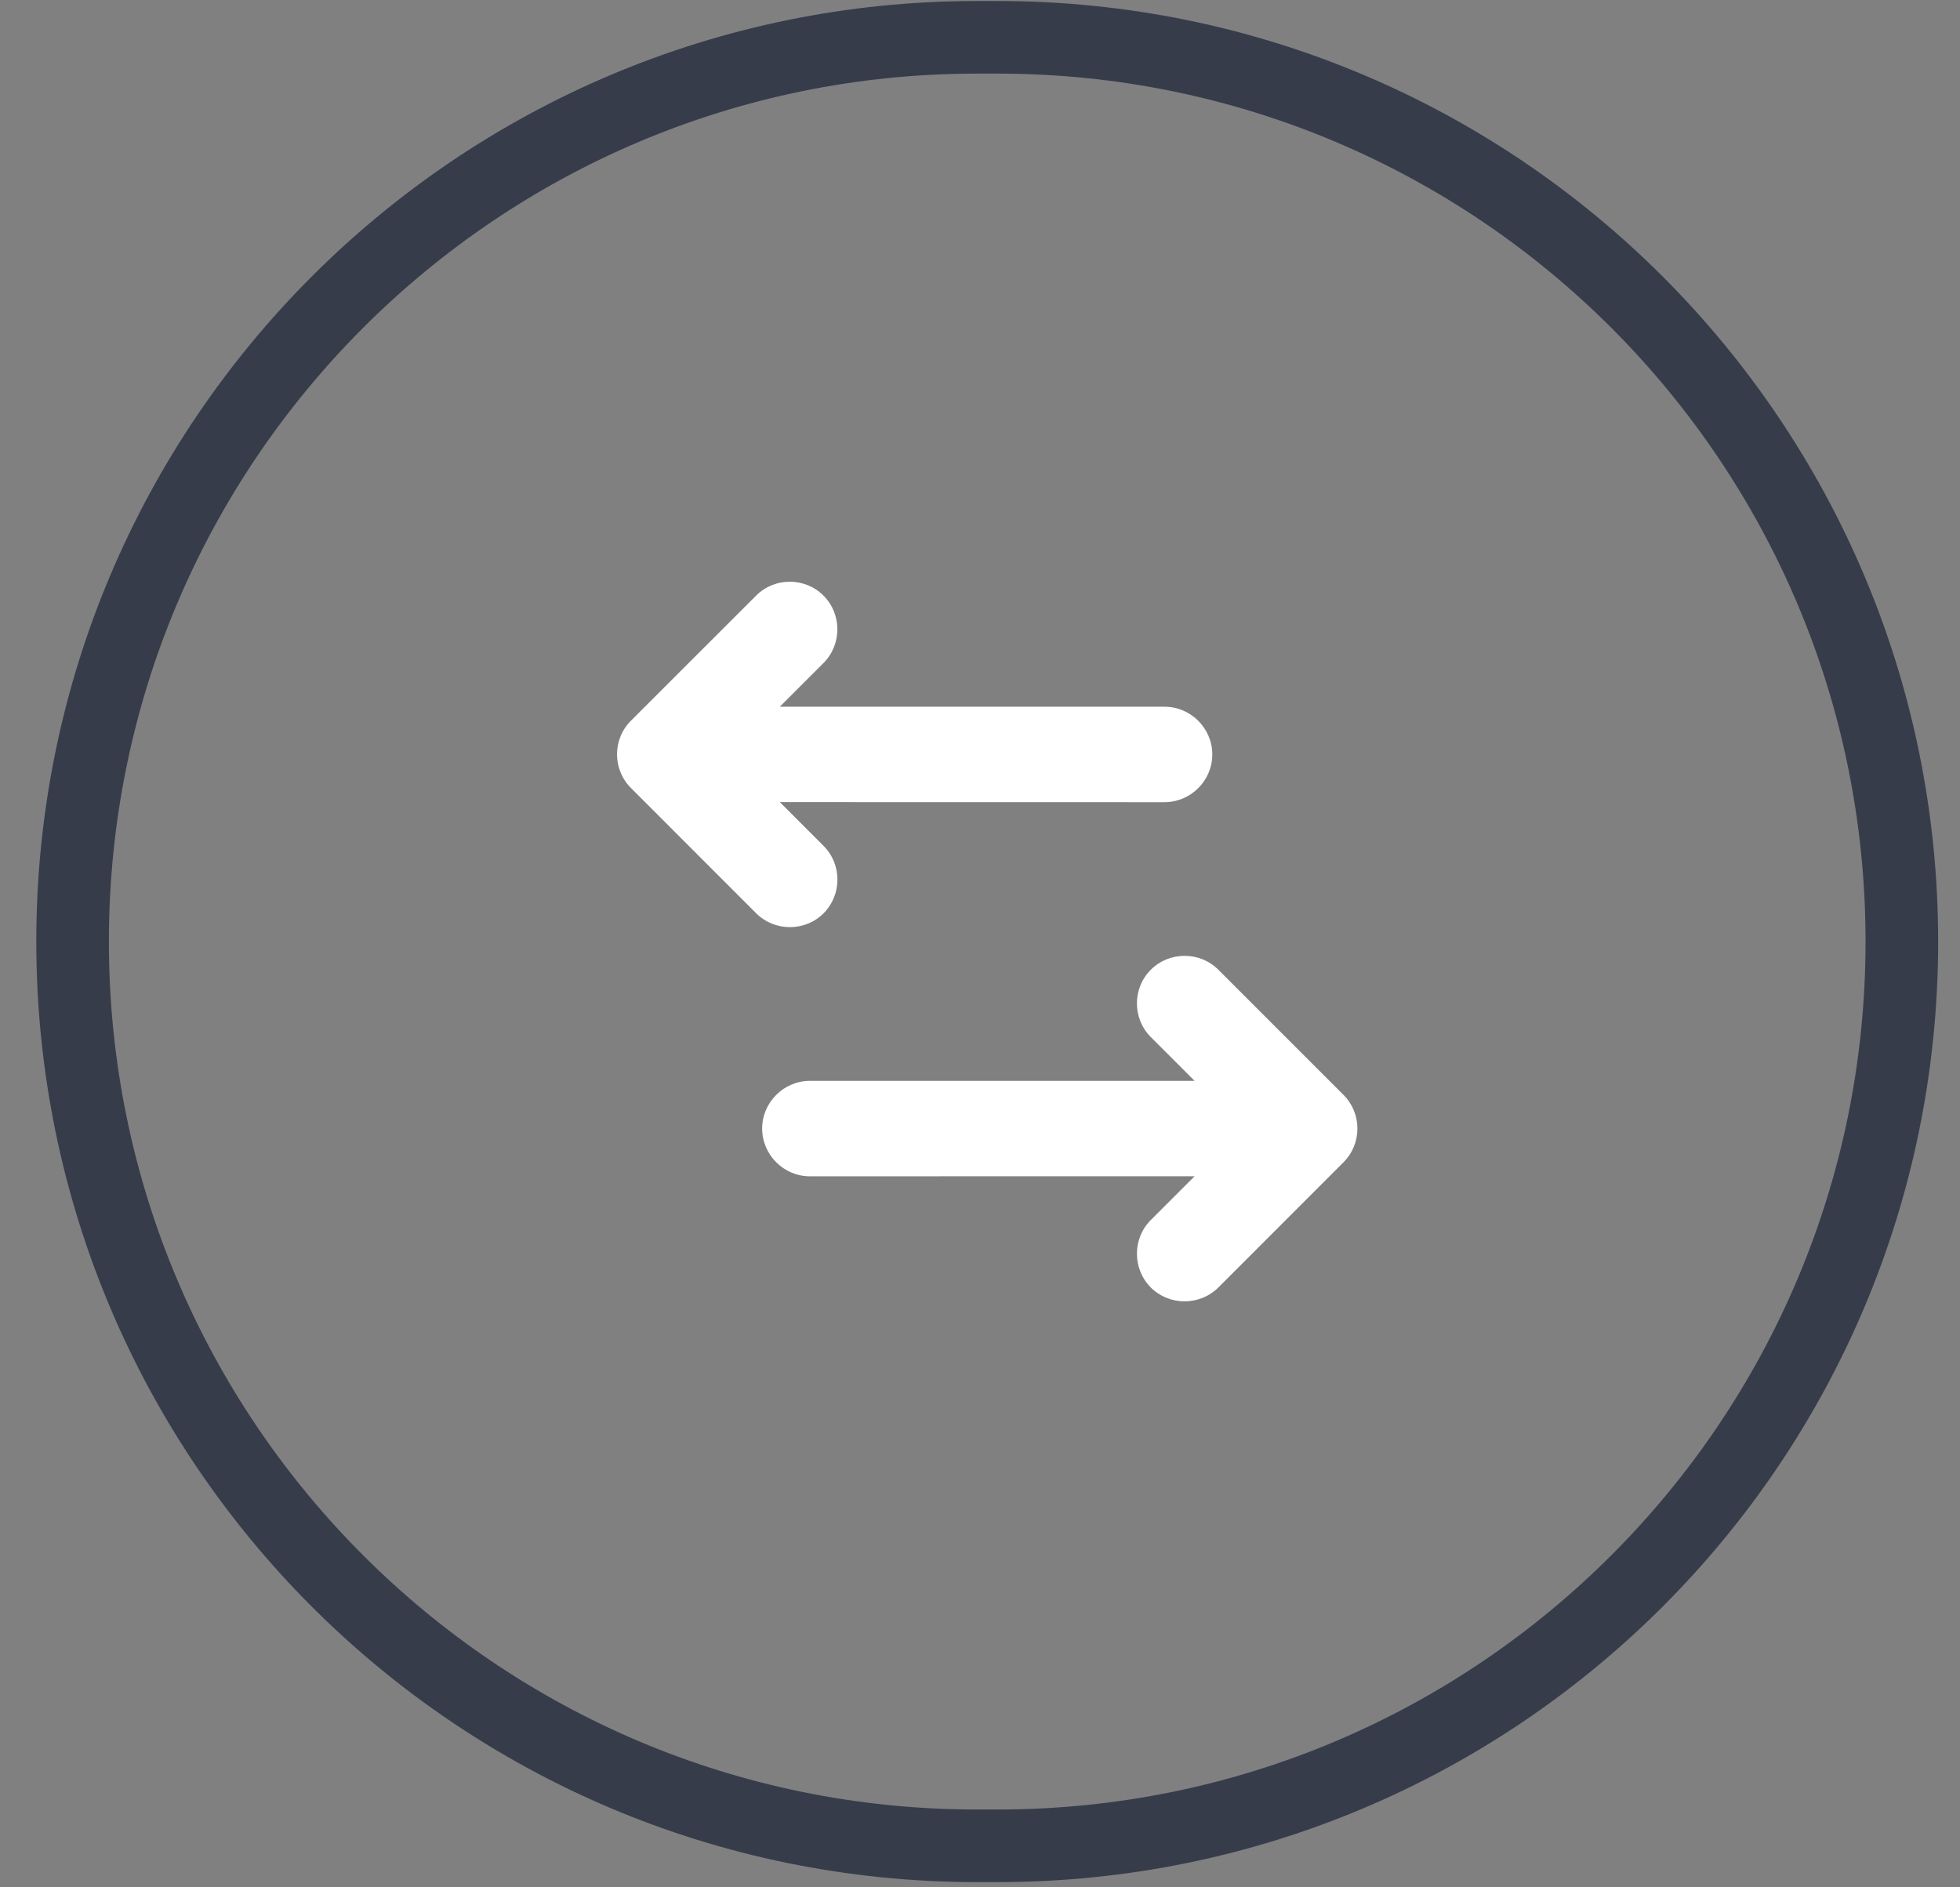 
<svg width="27" height="26" viewBox="0 0 27 26" fill="none" xmlns="http://www.w3.org/2000/svg">
<rect x="0" y="0" width="27" height="26" fill="#808080" stroke="none"/>
<path d="M1 12.971C1 6.091 6.577 0.514 13.457 0.514H13.742C20.622 0.514 26.199 6.091 26.199 12.971C26.199 19.851 20.622 25.428 13.742 25.428H13.457C6.577 25.428 1 19.851 1 12.971Z" stroke="#373C4B"/>
<path fill-rule="evenodd" clip-rule="evenodd" d="M8.691 9.929L10.416 8.205C10.671 7.95 11.089 7.95 11.344 8.205C11.599 8.46 11.599 8.878 11.344 9.134L10.742 9.736H16.042C16.403 9.736 16.7 10.033 16.7 10.393C16.7 10.755 16.403 11.051 16.042 11.051L10.743 11.05L11.345 11.653C11.6 11.908 11.6 12.326 11.345 12.582C11.091 12.836 10.672 12.836 10.417 12.582L8.693 10.857C8.436 10.602 8.436 10.184 8.691 9.929ZM18.507 15.083L16.783 13.359C16.528 13.104 16.11 13.104 15.853 13.359C15.598 13.614 15.598 14.032 15.853 14.287L16.456 14.89H11.157C10.796 14.89 10.499 15.187 10.499 15.547C10.499 15.908 10.796 16.205 11.157 16.205L16.456 16.204L15.853 16.807C15.598 17.062 15.598 17.48 15.853 17.737C16.108 17.991 16.527 17.991 16.783 17.737L18.507 16.012C18.763 15.757 18.763 15.338 18.507 15.083Z" fill="white"/>
</svg>
